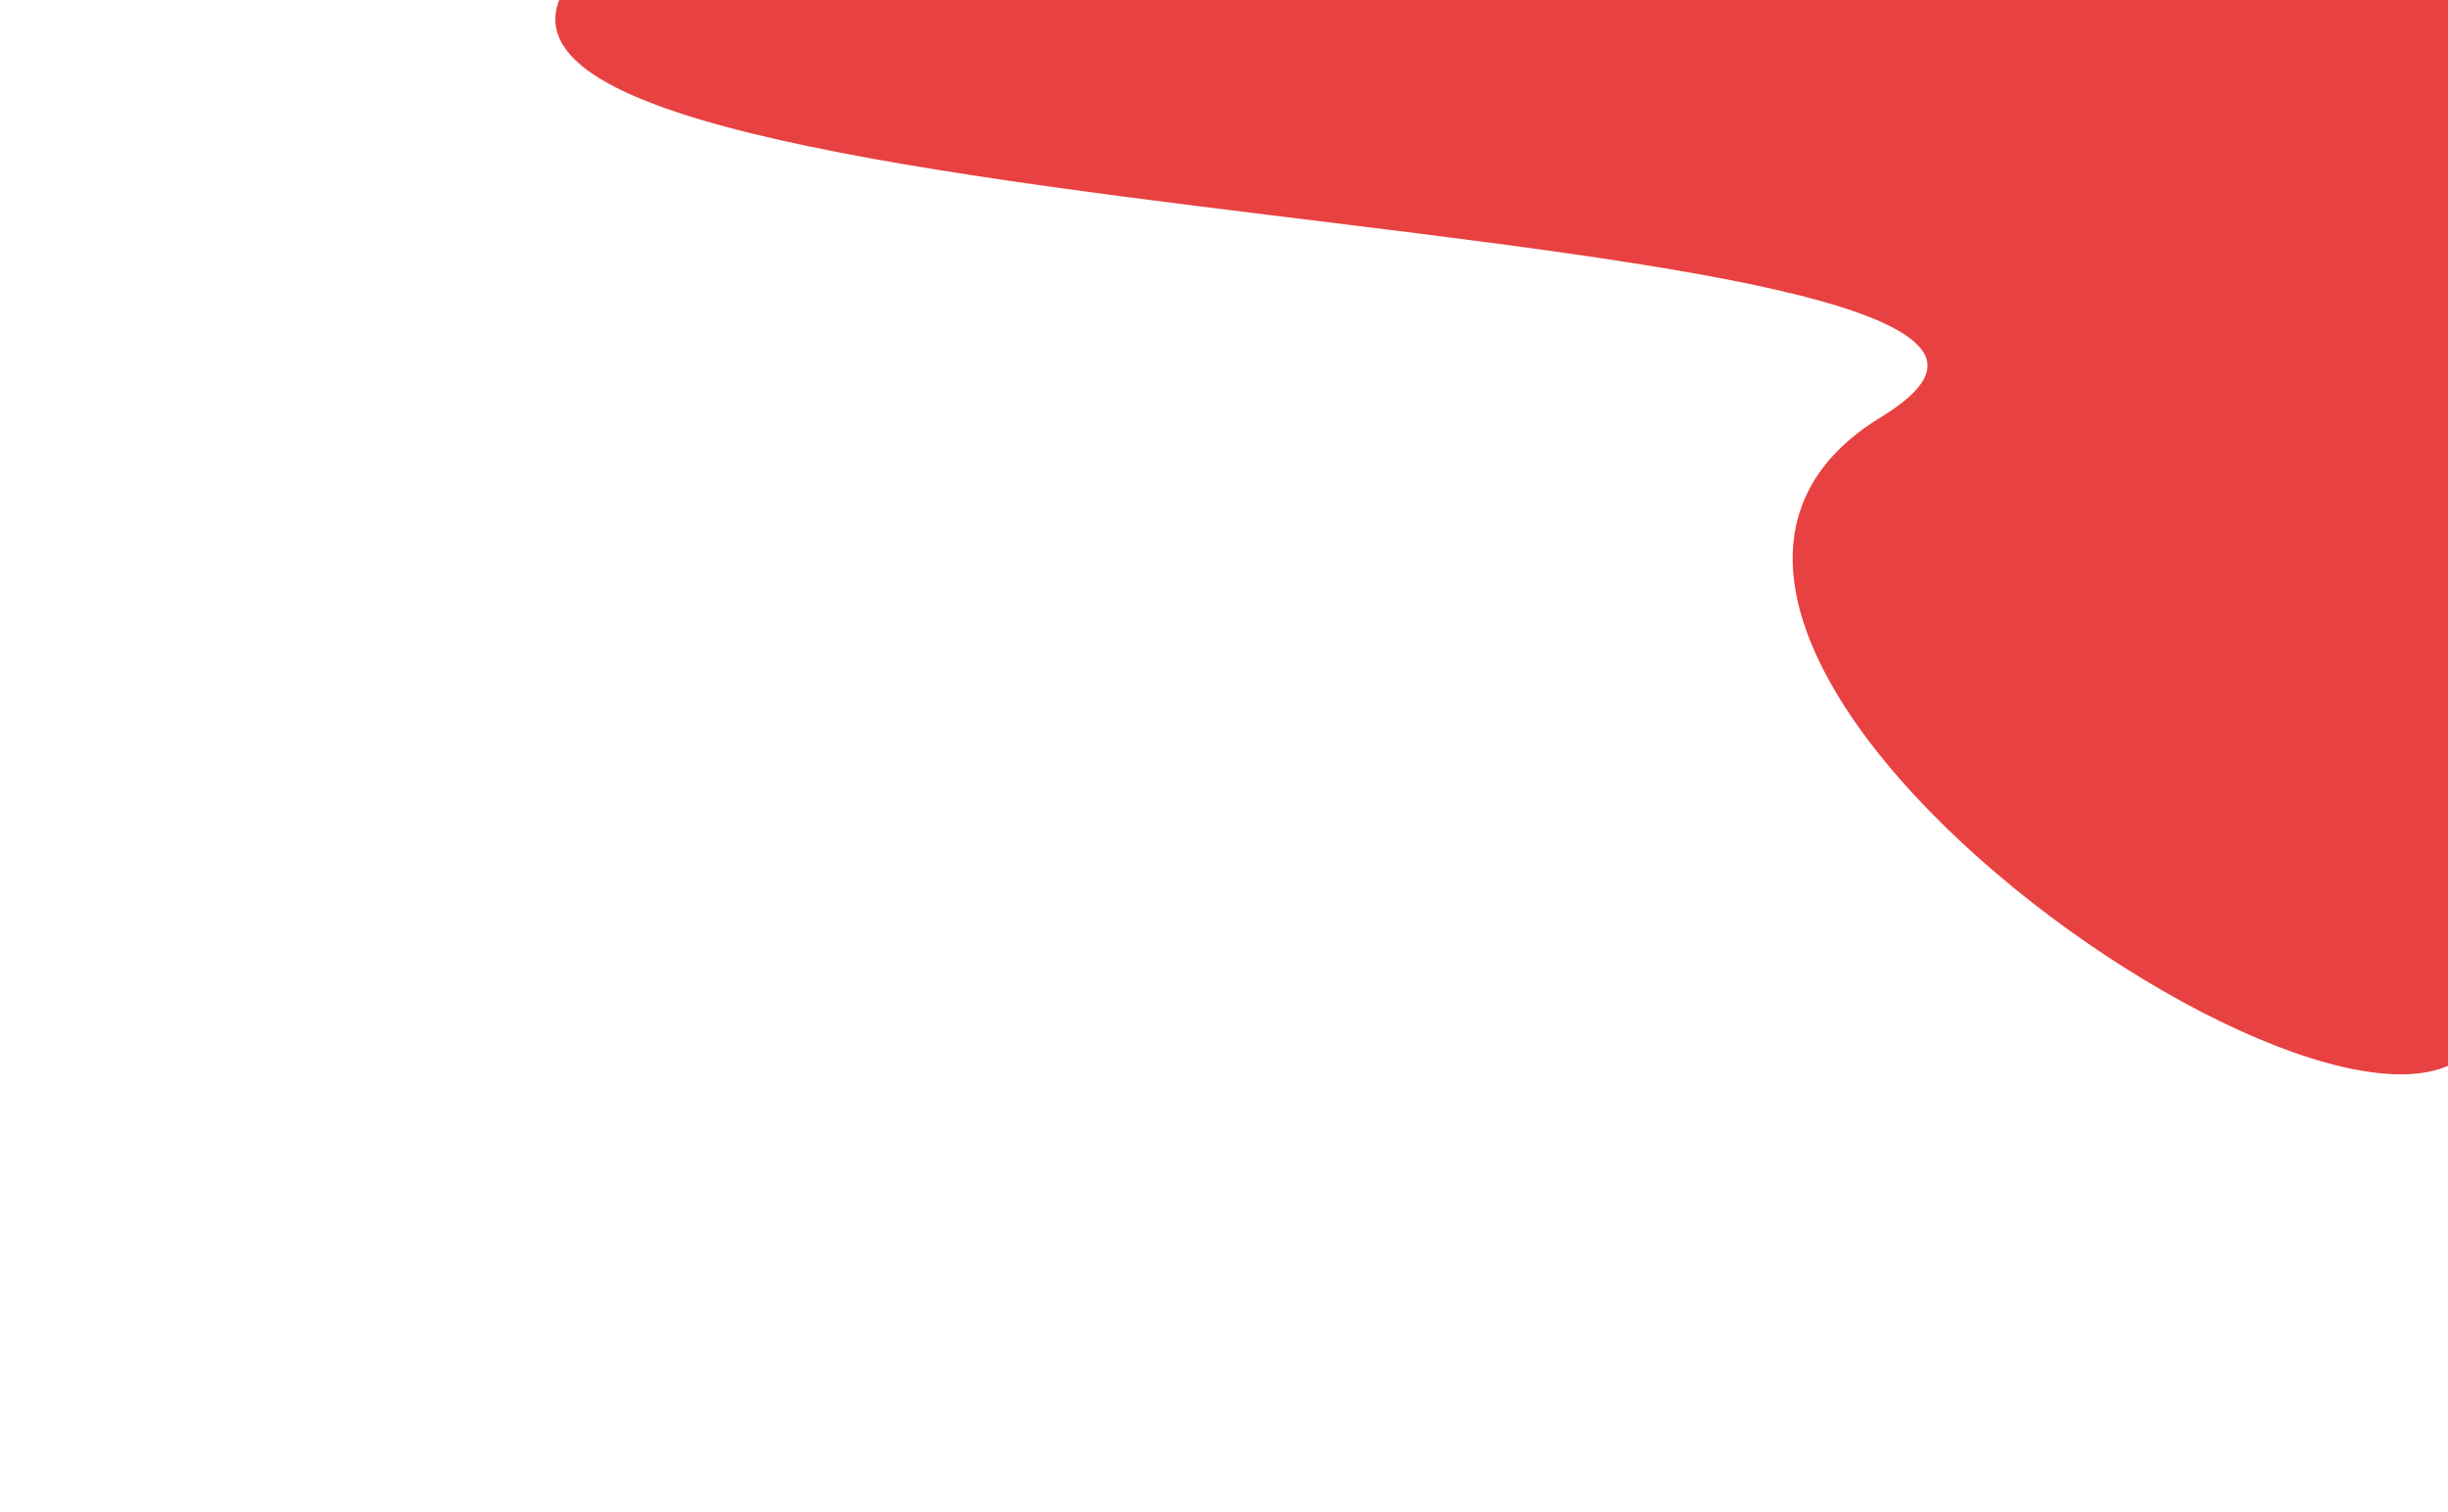 <svg xmlns="http://www.w3.org/2000/svg" xmlns:se="http://svg-edit.googlecode.com" xmlns:xlink="http://www.w3.org/1999/xlink" xmlns:dc="http://purl.org/dc/elements/1.1/" xmlns:cc="http://creativecommons.org/ns#" xmlns:rdf="http://www.w3.org/1999/02/22-rdf-syntax-ns#" xmlns:inkscape="http://www.inkscape.org/namespaces/inkscape" width="777" height="480" style="">                                    <title>my vector image</title>                                    <!-- Created with Vector Paint - http://www.vectorpaint.yaks.com/ https://chrome.google.com/webstore/detail/hnbpdiengicdefcjecjbnjnoifekhgdo -->                                    <rect id="backgroundrect" width="100%" height="100%" x="0" y="0" fill="#FFFFFF" stroke="none"/>                                <g class="currentLayer" style=""><title>Layer 1</title><path fill="#e84141" fill-opacity="1" stroke="#e84141" stroke-opacity="1" stroke-width="2" stroke-dasharray="none" stroke-linejoin="round" stroke-linecap="butt" stroke-dashoffset="" fill-rule="nonzero" opacity="1" marker-start="" marker-mid="" marker-end="" d="M597.615,133.197C716.051,61.152 99.922,77.273 185.447,-9.624C270.972,-96.522 787.805,-16.673 857.321,0.738C926.838,18.15 800.26,231.444 789.805,318.453C779.35,405.461 479.18,205.242 597.615,133.197z" id="svg_1" class="selected" filter="url(#f117)"/></g><defs><filter id="f117" inkscape:label="Diffuse light" inkscape:menu="ABCs" inkscape:menu-tooltip="Basic diffuse bevel to use for building textures" color-interpolation-filters="sRGB">
            <feGaussianBlur stdDeviation="6" in="SourceGraphic" result="result0"/>
            <feDiffuseLighting diffuseConstant="1" surfaceScale="10" result="result5">
                <feDistantLight elevation="25" azimuth="235"/>
            </feDiffuseLighting>
            <feComposite k1="1" in2="SourceGraphic" in="result5" result="result4" operator="arithmetic" k2="0" k3=".6"/>
        </filter></defs></svg>